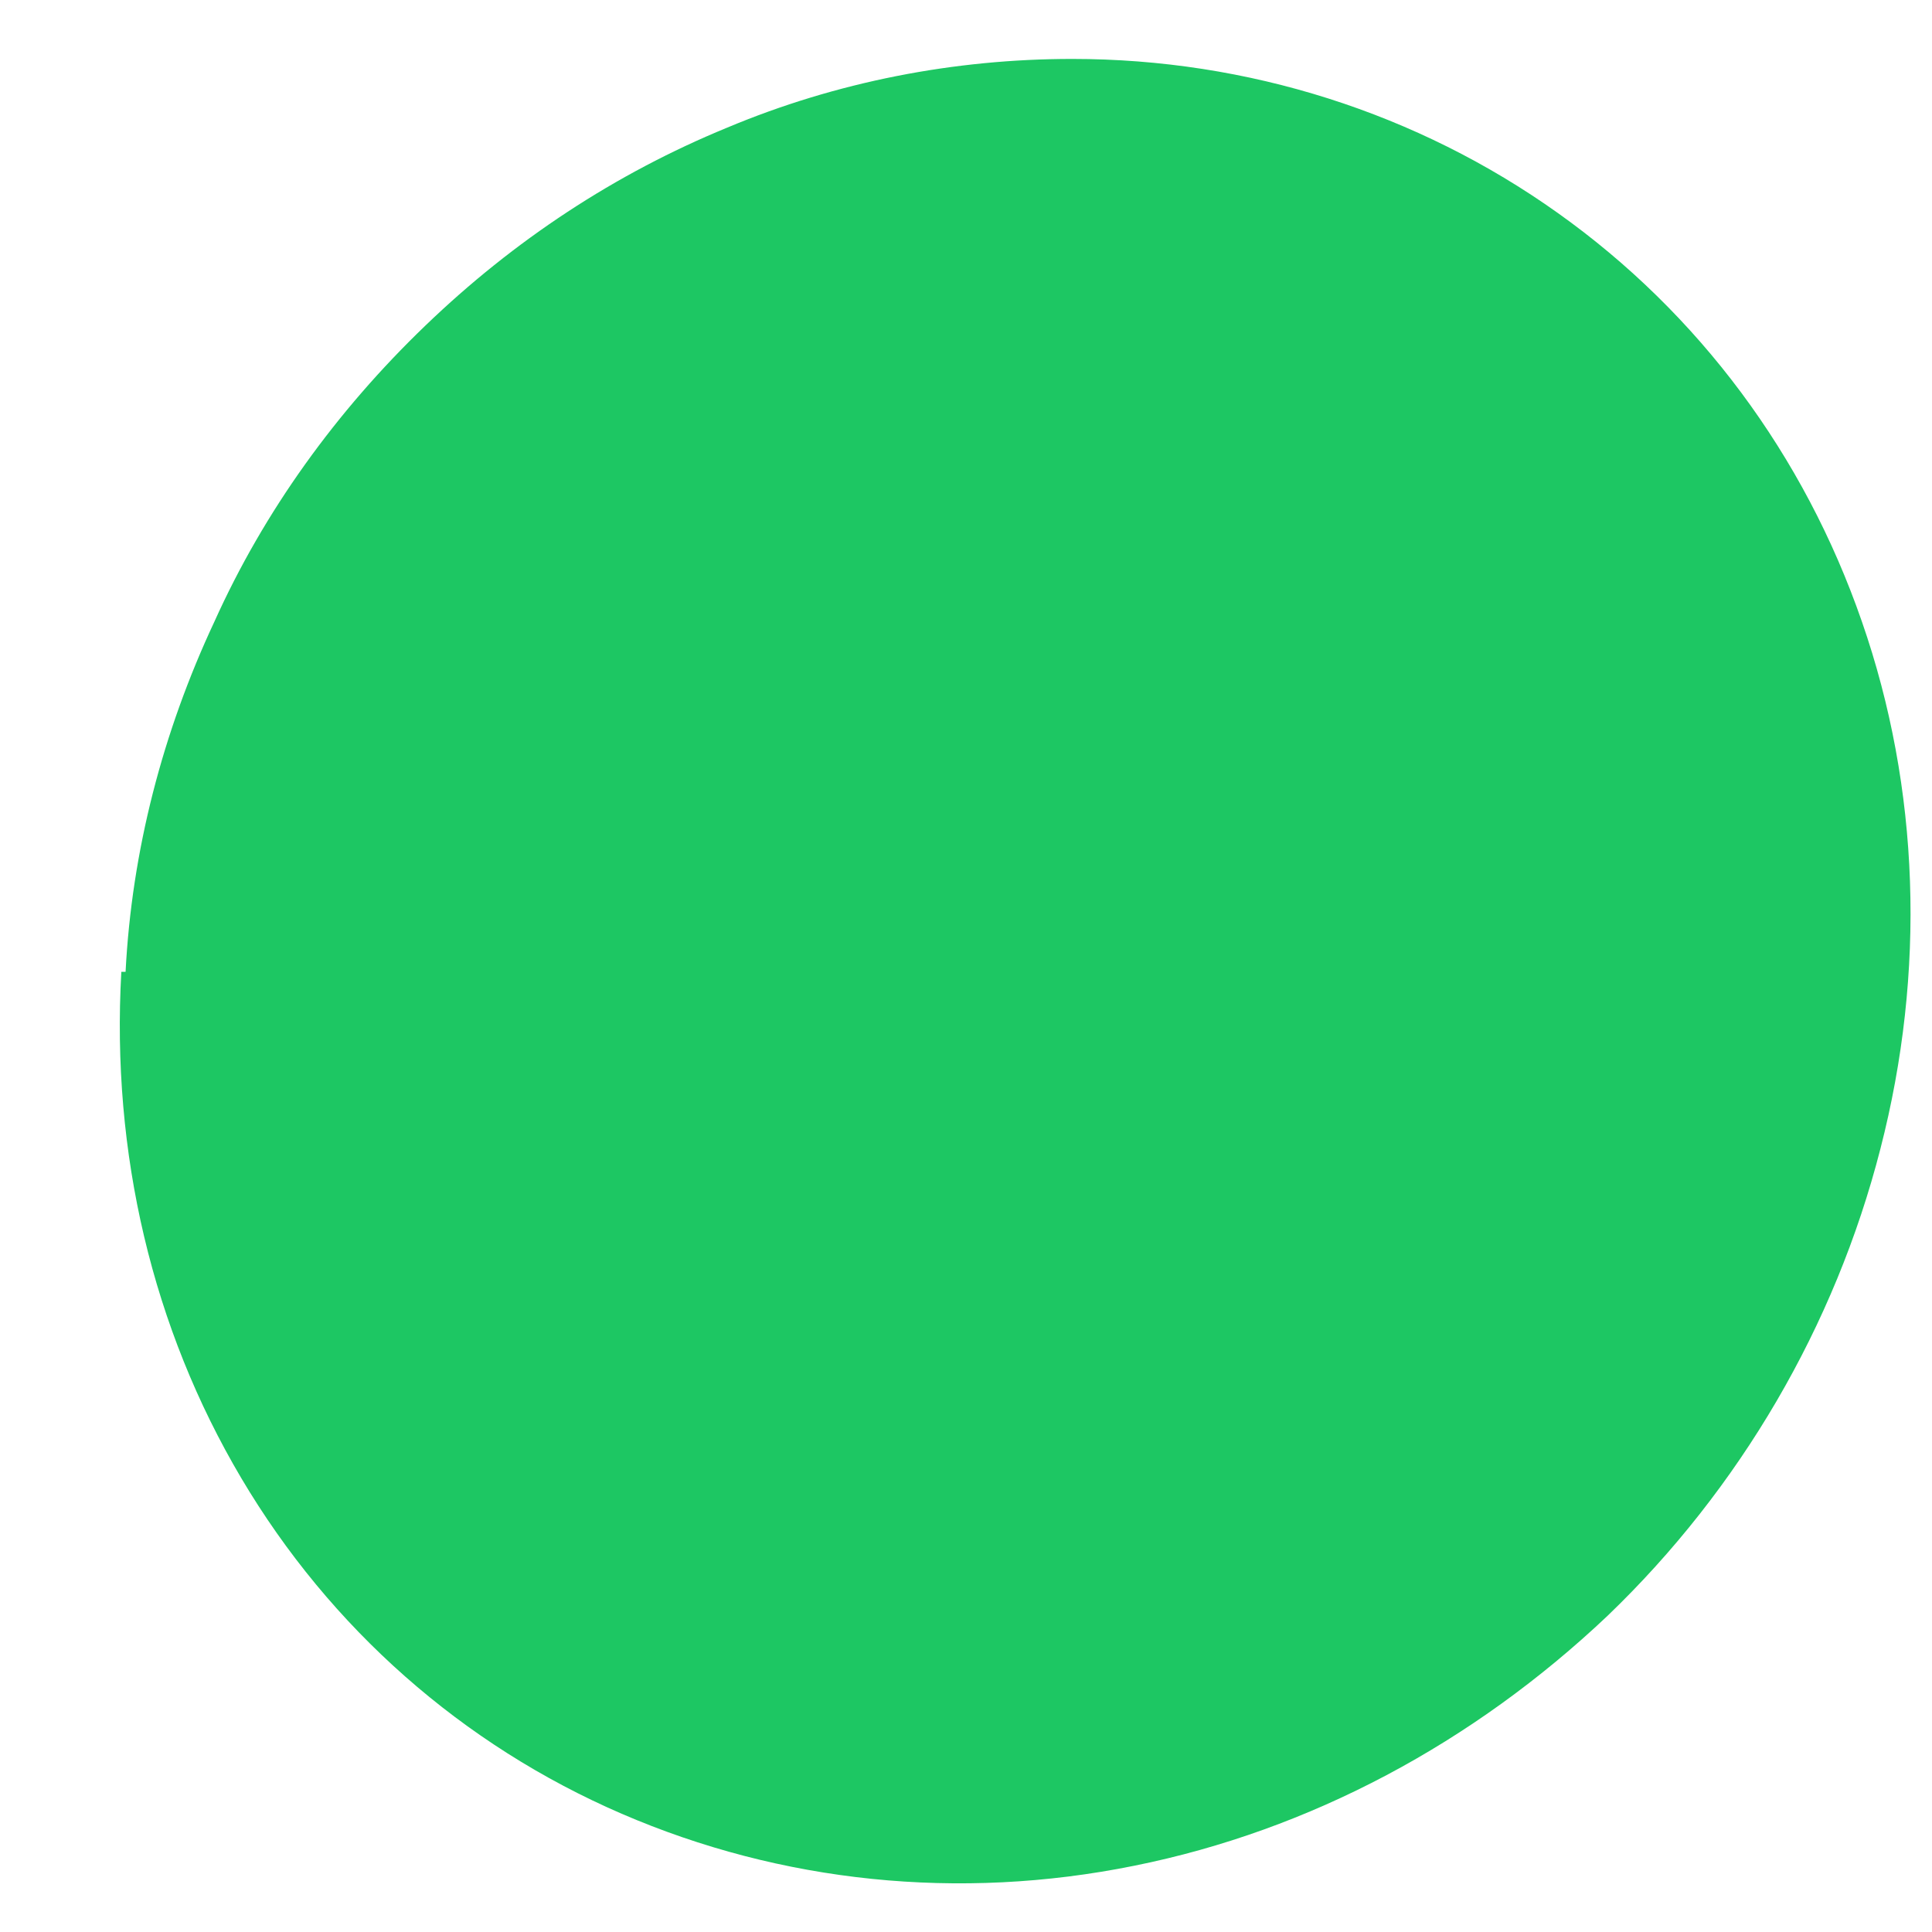 <svg width="10" height="10" viewBox="0 0 10 10" fill="none" xmlns="http://www.w3.org/2000/svg">
<path d="M0.628 5.03C0.575 5.968 0.789 6.874 1.249 7.651C1.709 8.428 2.394 9.032 3.218 9.388C4.042 9.744 4.962 9.841 5.871 9.657C6.781 9.474 7.626 9.021 8.321 8.363C9.006 7.705 9.498 6.863 9.733 5.946C9.969 5.03 9.937 4.08 9.637 3.217C9.338 2.354 8.792 1.621 8.064 1.103C7.337 0.585 6.46 0.305 5.55 0.305C4.94 0.305 4.33 0.423 3.763 0.661C3.186 0.898 2.661 1.243 2.201 1.686C1.741 2.128 1.367 2.646 1.11 3.217C0.842 3.789 0.682 4.404 0.65 5.03" fill="#1DC763"/>
</svg>
